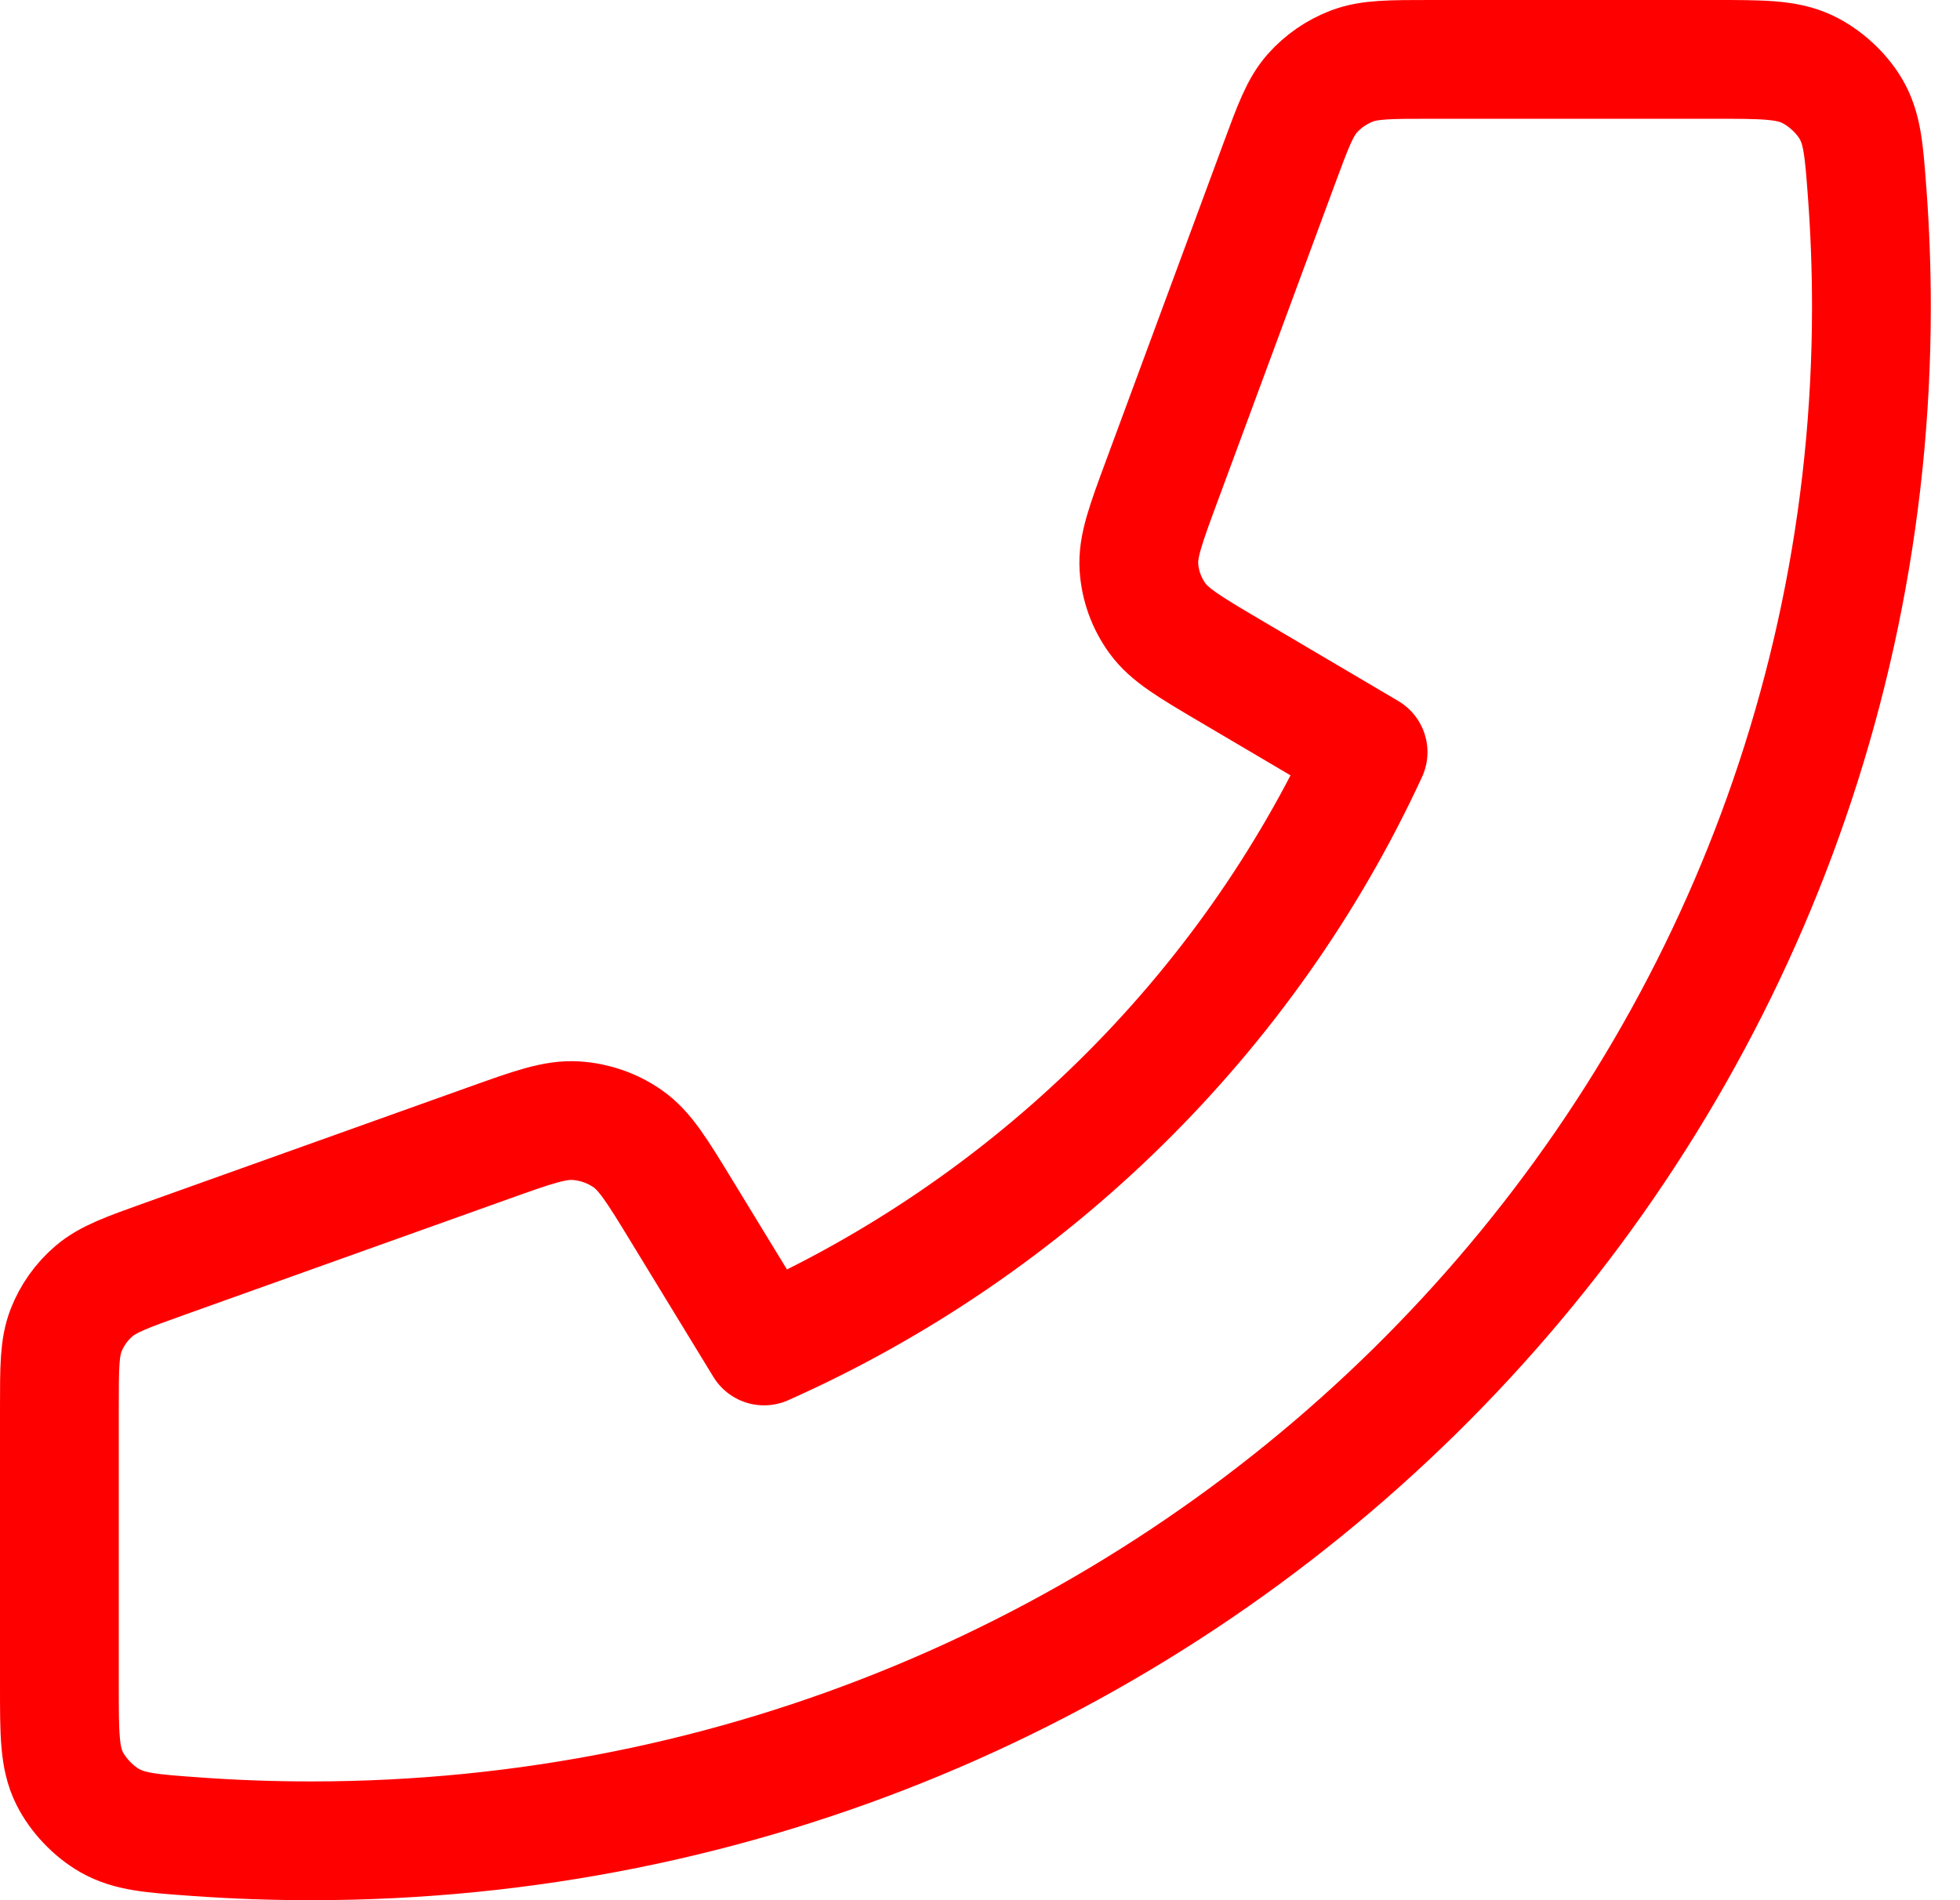 <svg width="66" height="64" viewBox="0 0 66 64" fill="none" xmlns="http://www.w3.org/2000/svg">
<path d="M63.017 10.333C63.017 38.868 39.493 62 10.475 62C9.165 62 7.867 61.953 6.582 61.86C5.107 61.754 4.37 61.701 3.698 61.321C3.142 61.006 2.615 60.448 2.336 59.88C2 59.194 2 58.394 2 56.793V47.402C2 46.056 2 45.383 2.225 44.807C2.424 44.297 2.747 43.843 3.166 43.485C3.641 43.08 4.284 42.85 5.57 42.39L16.441 38.503C17.937 37.968 18.686 37.7 19.396 37.746C20.022 37.786 20.624 37.996 21.136 38.353C21.716 38.757 22.126 39.428 22.945 40.771L25.729 45.333C34.712 41.333 41.994 34.163 46.068 25.333L41.428 22.596C40.063 21.79 39.38 21.388 38.969 20.817C38.606 20.314 38.392 19.721 38.352 19.106C38.305 18.408 38.578 17.672 39.122 16.2L43.075 5.511C43.542 4.246 43.776 3.613 44.188 3.147C44.553 2.735 45.014 2.417 45.532 2.221C46.119 2 46.803 2 48.172 2H57.722C59.349 2 60.163 2 60.861 2.331C61.439 2.605 62.006 3.123 62.326 3.67C62.713 4.33 62.767 5.055 62.875 6.506C62.969 7.77 63.017 9.046 63.017 10.333Z" stroke="#FF0000" stroke-width="4" stroke-linecap="round" stroke-linejoin="round"/>
</svg>
